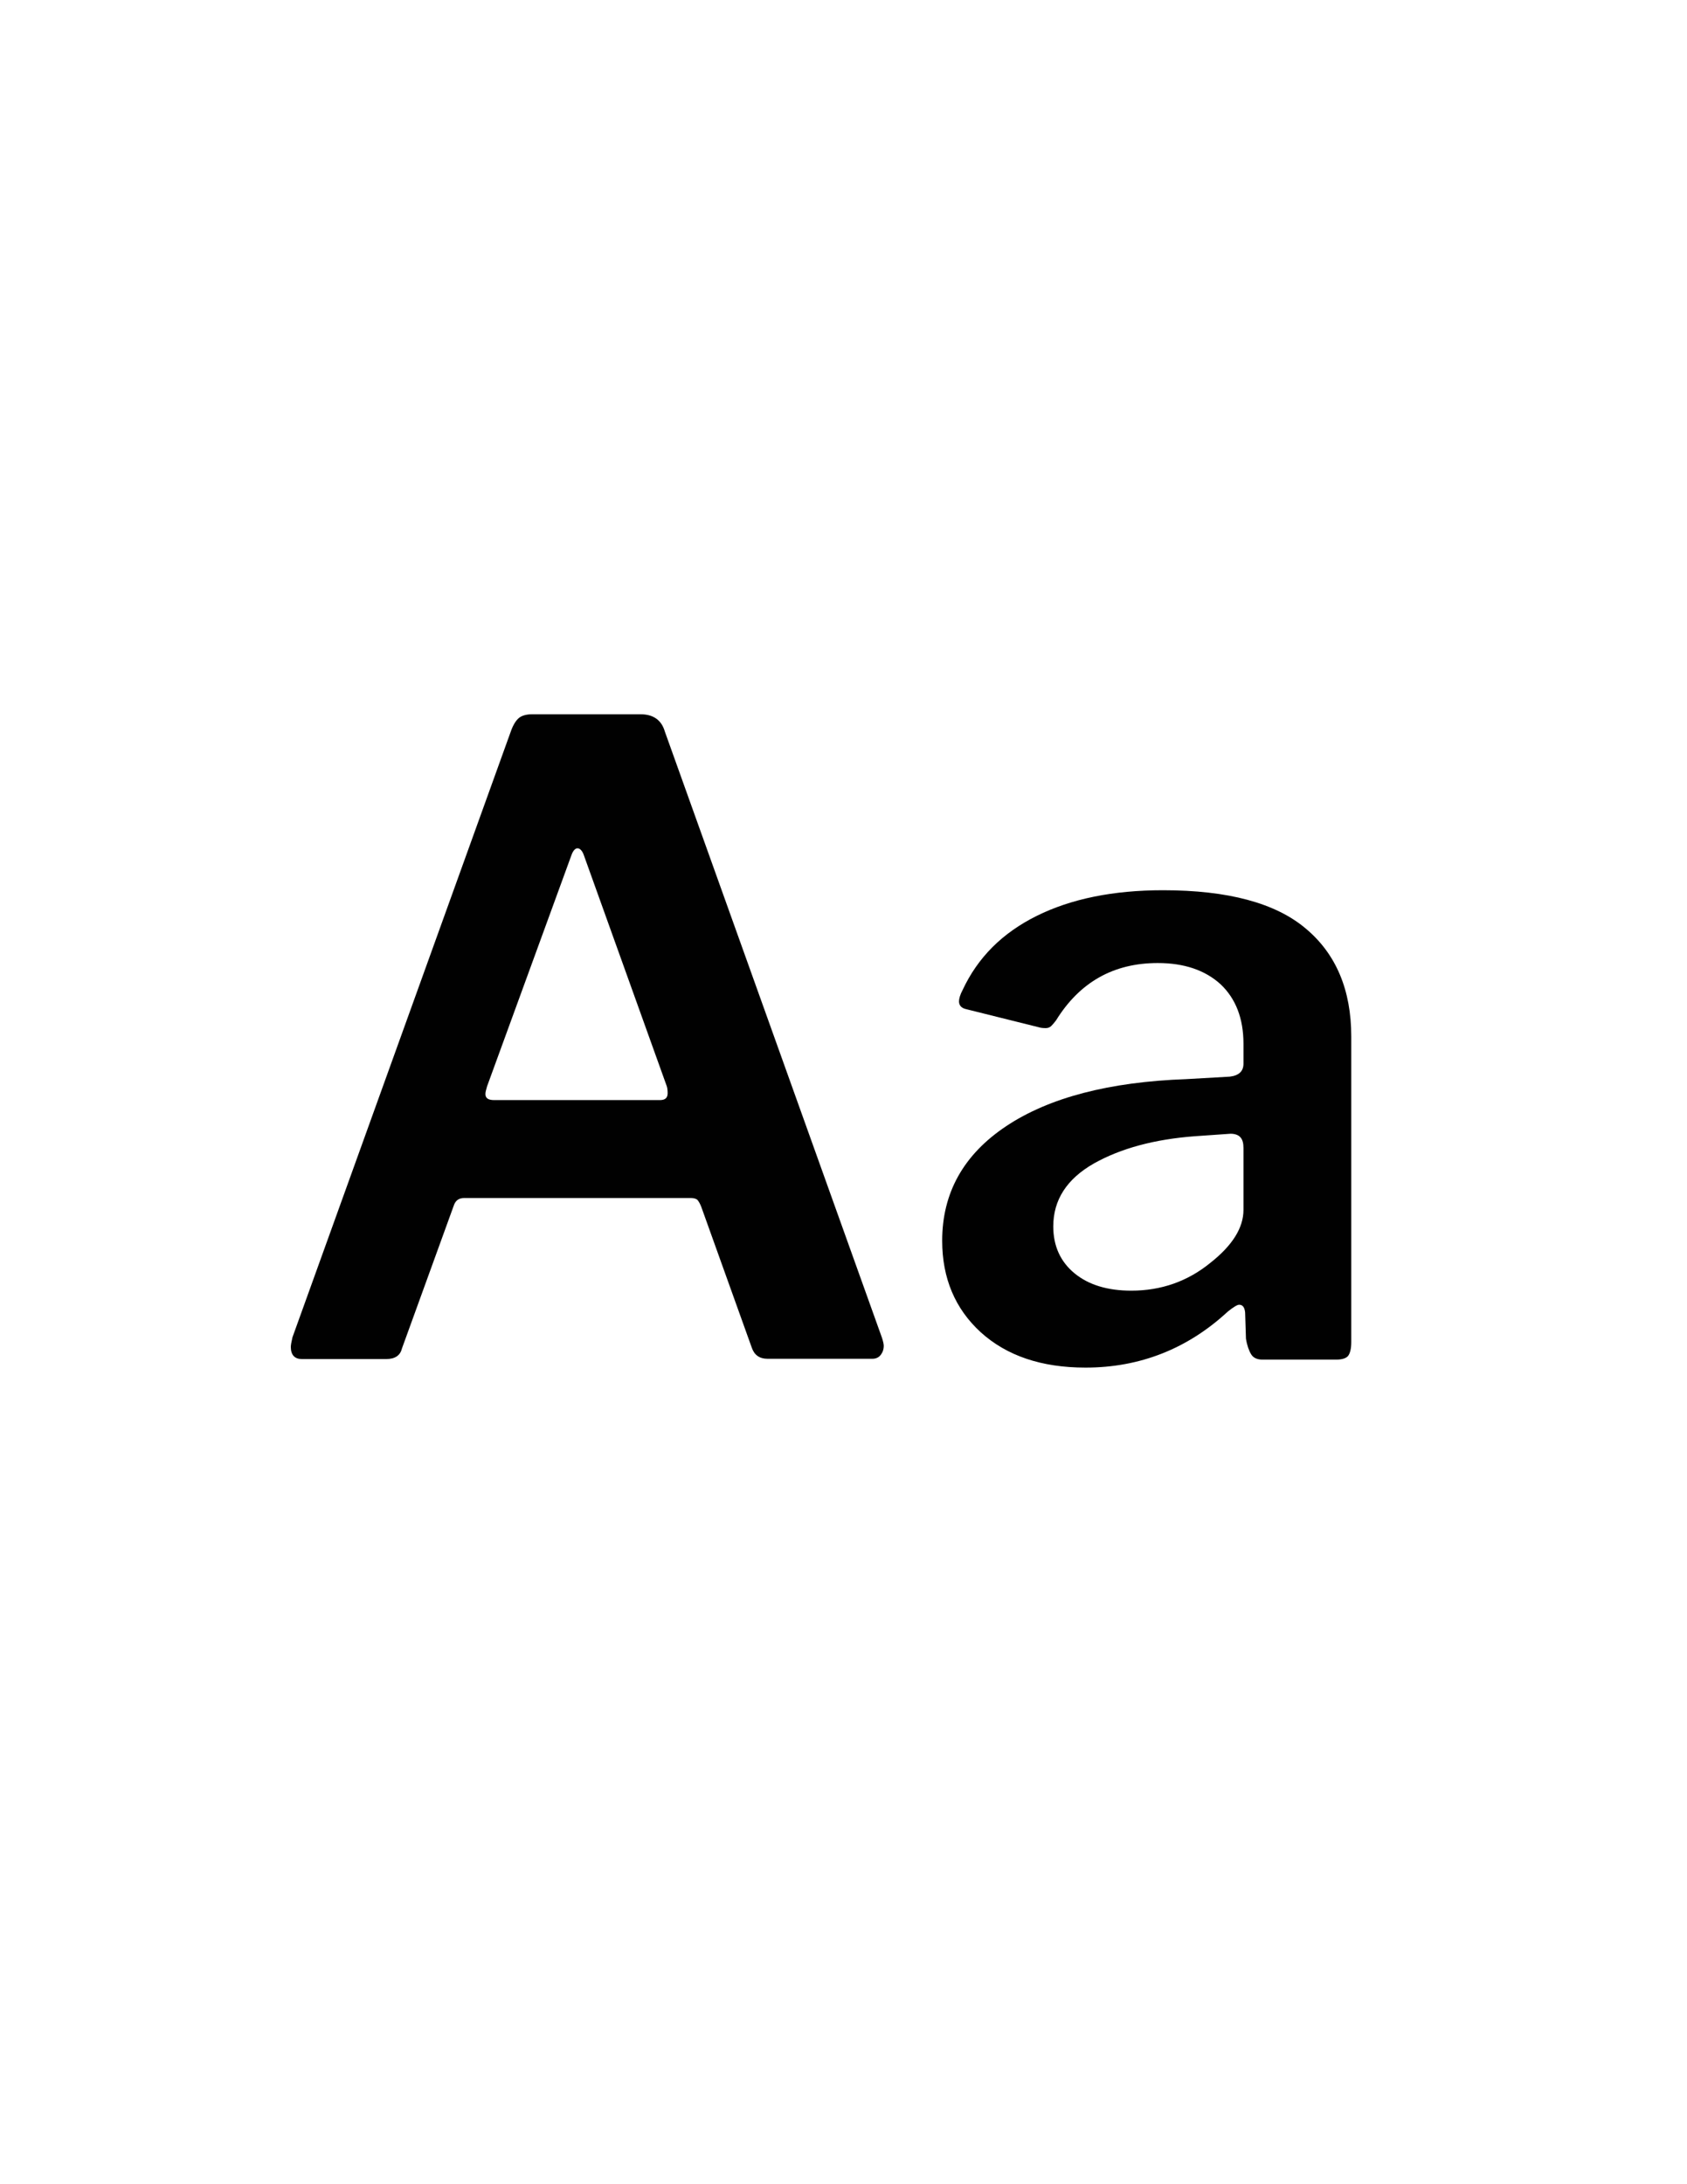 <?xml version="1.0" encoding="utf-8"?>
<!-- Generator: Adobe Illustrator 17.1.0, SVG Export Plug-In . SVG Version: 6.00 Build 0)  -->
<!DOCTYPE svg PUBLIC "-//W3C//DTD SVG 1.1//EN" "http://www.w3.org/Graphics/SVG/1.1/DTD/svg11.dtd">
<svg version="1.1" id="Layer_1" xmlns="http://www.w3.org/2000/svg" xmlns:xlink="http://www.w3.org/1999/xlink" x="0px" y="0px"
	 viewBox="0 0 612 792" enable-background="new 0 0 612 792" xml:space="preserve">
<g enable-background="new    ">
	<path fill="#010101" d="M105.5,488.4c0-0.6,0.2-1.8,0.6-3.5l79.4-220.2c0.8-2.1,1.8-3.6,2.8-4.4c1-0.8,2.6-1.3,4.7-1.3h39.4
		c4.6,0,7.6,2.1,8.8,6.3l78.8,219.9c0.4,1.3,0.6,2.2,0.6,2.8c0,1.3-0.4,2.4-1.1,3.3c-0.7,0.9-1.7,1.4-3,1.4h-38.1
		c-2.9,0-4.8-1.4-5.7-4.1l-18.3-51c-0.4-1-0.8-1.8-1.3-2.4c-0.4-0.5-1.3-0.8-2.5-0.8h-82.2c-1.9,0-3.2,0.9-3.8,2.8L145.8,489
		c-0.6,2.5-2.5,3.8-5.7,3.8h-30.6C106.9,492.8,105.5,491.3,105.5,488.4z M239.4,398.9c1.9,0,2.8-0.8,2.8-2.5c0-1-0.1-1.9-0.3-2.5
		l-30.2-84.1c-0.6-1.5-1.4-2.2-2.2-2.2c-0.8,0-1.6,0.8-2.2,2.5l-30.6,83.8c-0.4,1.3-0.6,2.2-0.6,2.8c0,1.5,1,2.2,3.2,2.2H239.4z"/>
	<path fill="#010101" d="M393.8,495.9c-16,0-28.6-4.3-38-12.8c-9.3-8.5-14-19.6-14-33.2c0-17.4,7.8-31.3,23.3-41.6
		c15.5-10.3,37.3-16,65.2-17l15.8-0.9c3.4-0.4,5-2,5-4.7v-7.2c0-9.2-2.8-16.4-8.3-21.6c-5.6-5.1-13.2-7.7-22.8-7.7
		c-16,0-28.3,6.9-36.9,20.8c-0.6,0.8-1.2,1.5-1.7,2c-0.5,0.5-1.2,0.8-2,0.8c-1.1,0-1.9-0.1-2.5-0.3l-26.5-6.6
		c-1.7-0.4-2.5-1.4-2.5-2.8c0-1,0.4-2.4,1.3-4.1c5.5-11.8,14.4-20.7,26.9-26.9c12.5-6.2,27.8-9.3,45.8-9.3
		c23.5,0,40.8,4.6,51.8,13.9c11,9.2,16.5,22.3,16.5,39.1v110.9c0,2.3-0.4,3.9-1.1,4.9c-0.7,0.9-2.2,1.4-4.3,1.4h-26.8
		c-1.9,0-3.3-0.6-4.1-1.9c-0.8-1.3-1.5-3.2-1.9-5.7l-0.3-9.5c-0.2-1.9-0.9-2.8-2.2-2.8c-0.6,0-2,0.8-4.1,2.5
		C430.8,489.1,413.5,495.9,393.8,495.9z M450,412.4c-0.7-0.8-1.9-1.3-3.6-1.3l-12.9,0.9c-14.7,1.1-26.9,4.4-36.7,9.9
		c-9.8,5.6-14.7,13.2-14.7,22.8c0,7.1,2.6,12.8,7.7,17c5.1,4.2,12,6.3,20.6,6.3c10.9,0,20.5-3.4,28.7-10.1c8-6.3,12-12.7,12-19.2
		v-22.4C451.1,414.6,450.8,413.3,450,412.4z"/>
</g>
</svg>
